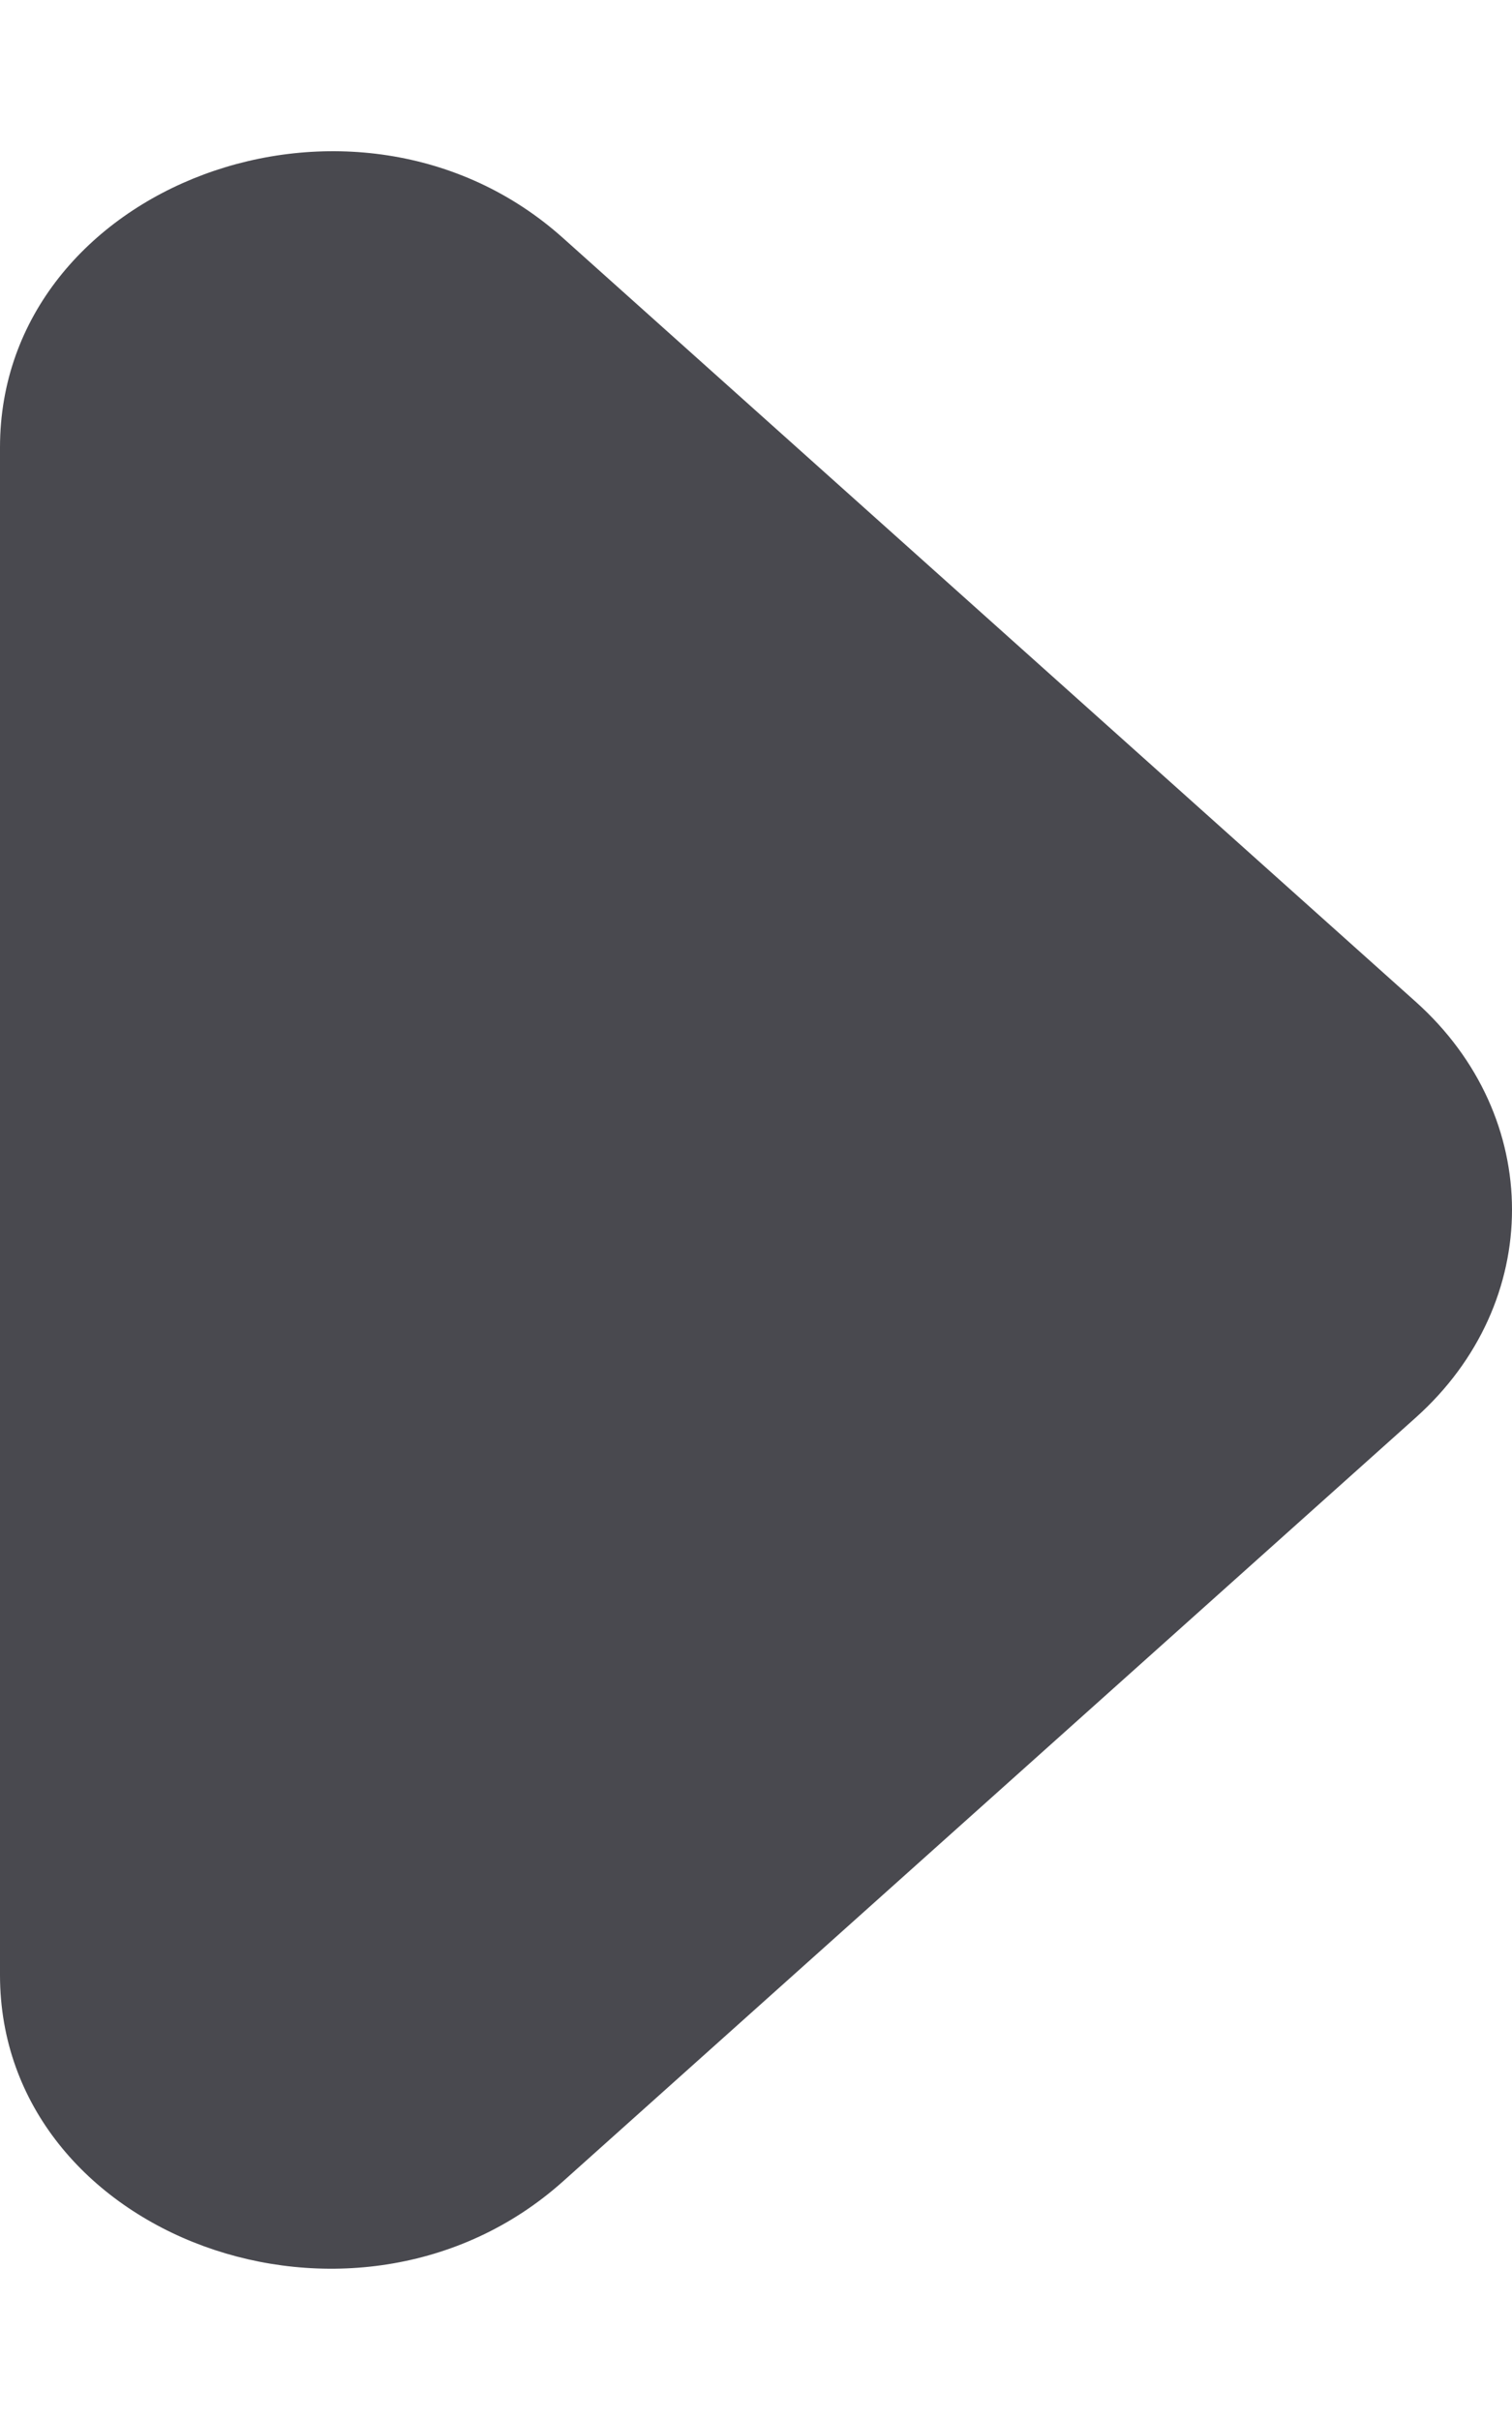 <svg width="5" height="8" viewBox="0 0 5 8" fill="none" xmlns="http://www.w3.org/2000/svg">
<path d="M1.862 7.211L4.682 4.686C5.106 4.306 5.106 3.692 4.682 3.312L1.862 0.787C1.176 0.172 -6.02243e-07 0.611 -5.26392e-07 1.479L-8.49251e-08 6.529C-9.07454e-09 7.396 1.176 7.825 1.862 7.211Z" fill="#49494F"/>
</svg>
